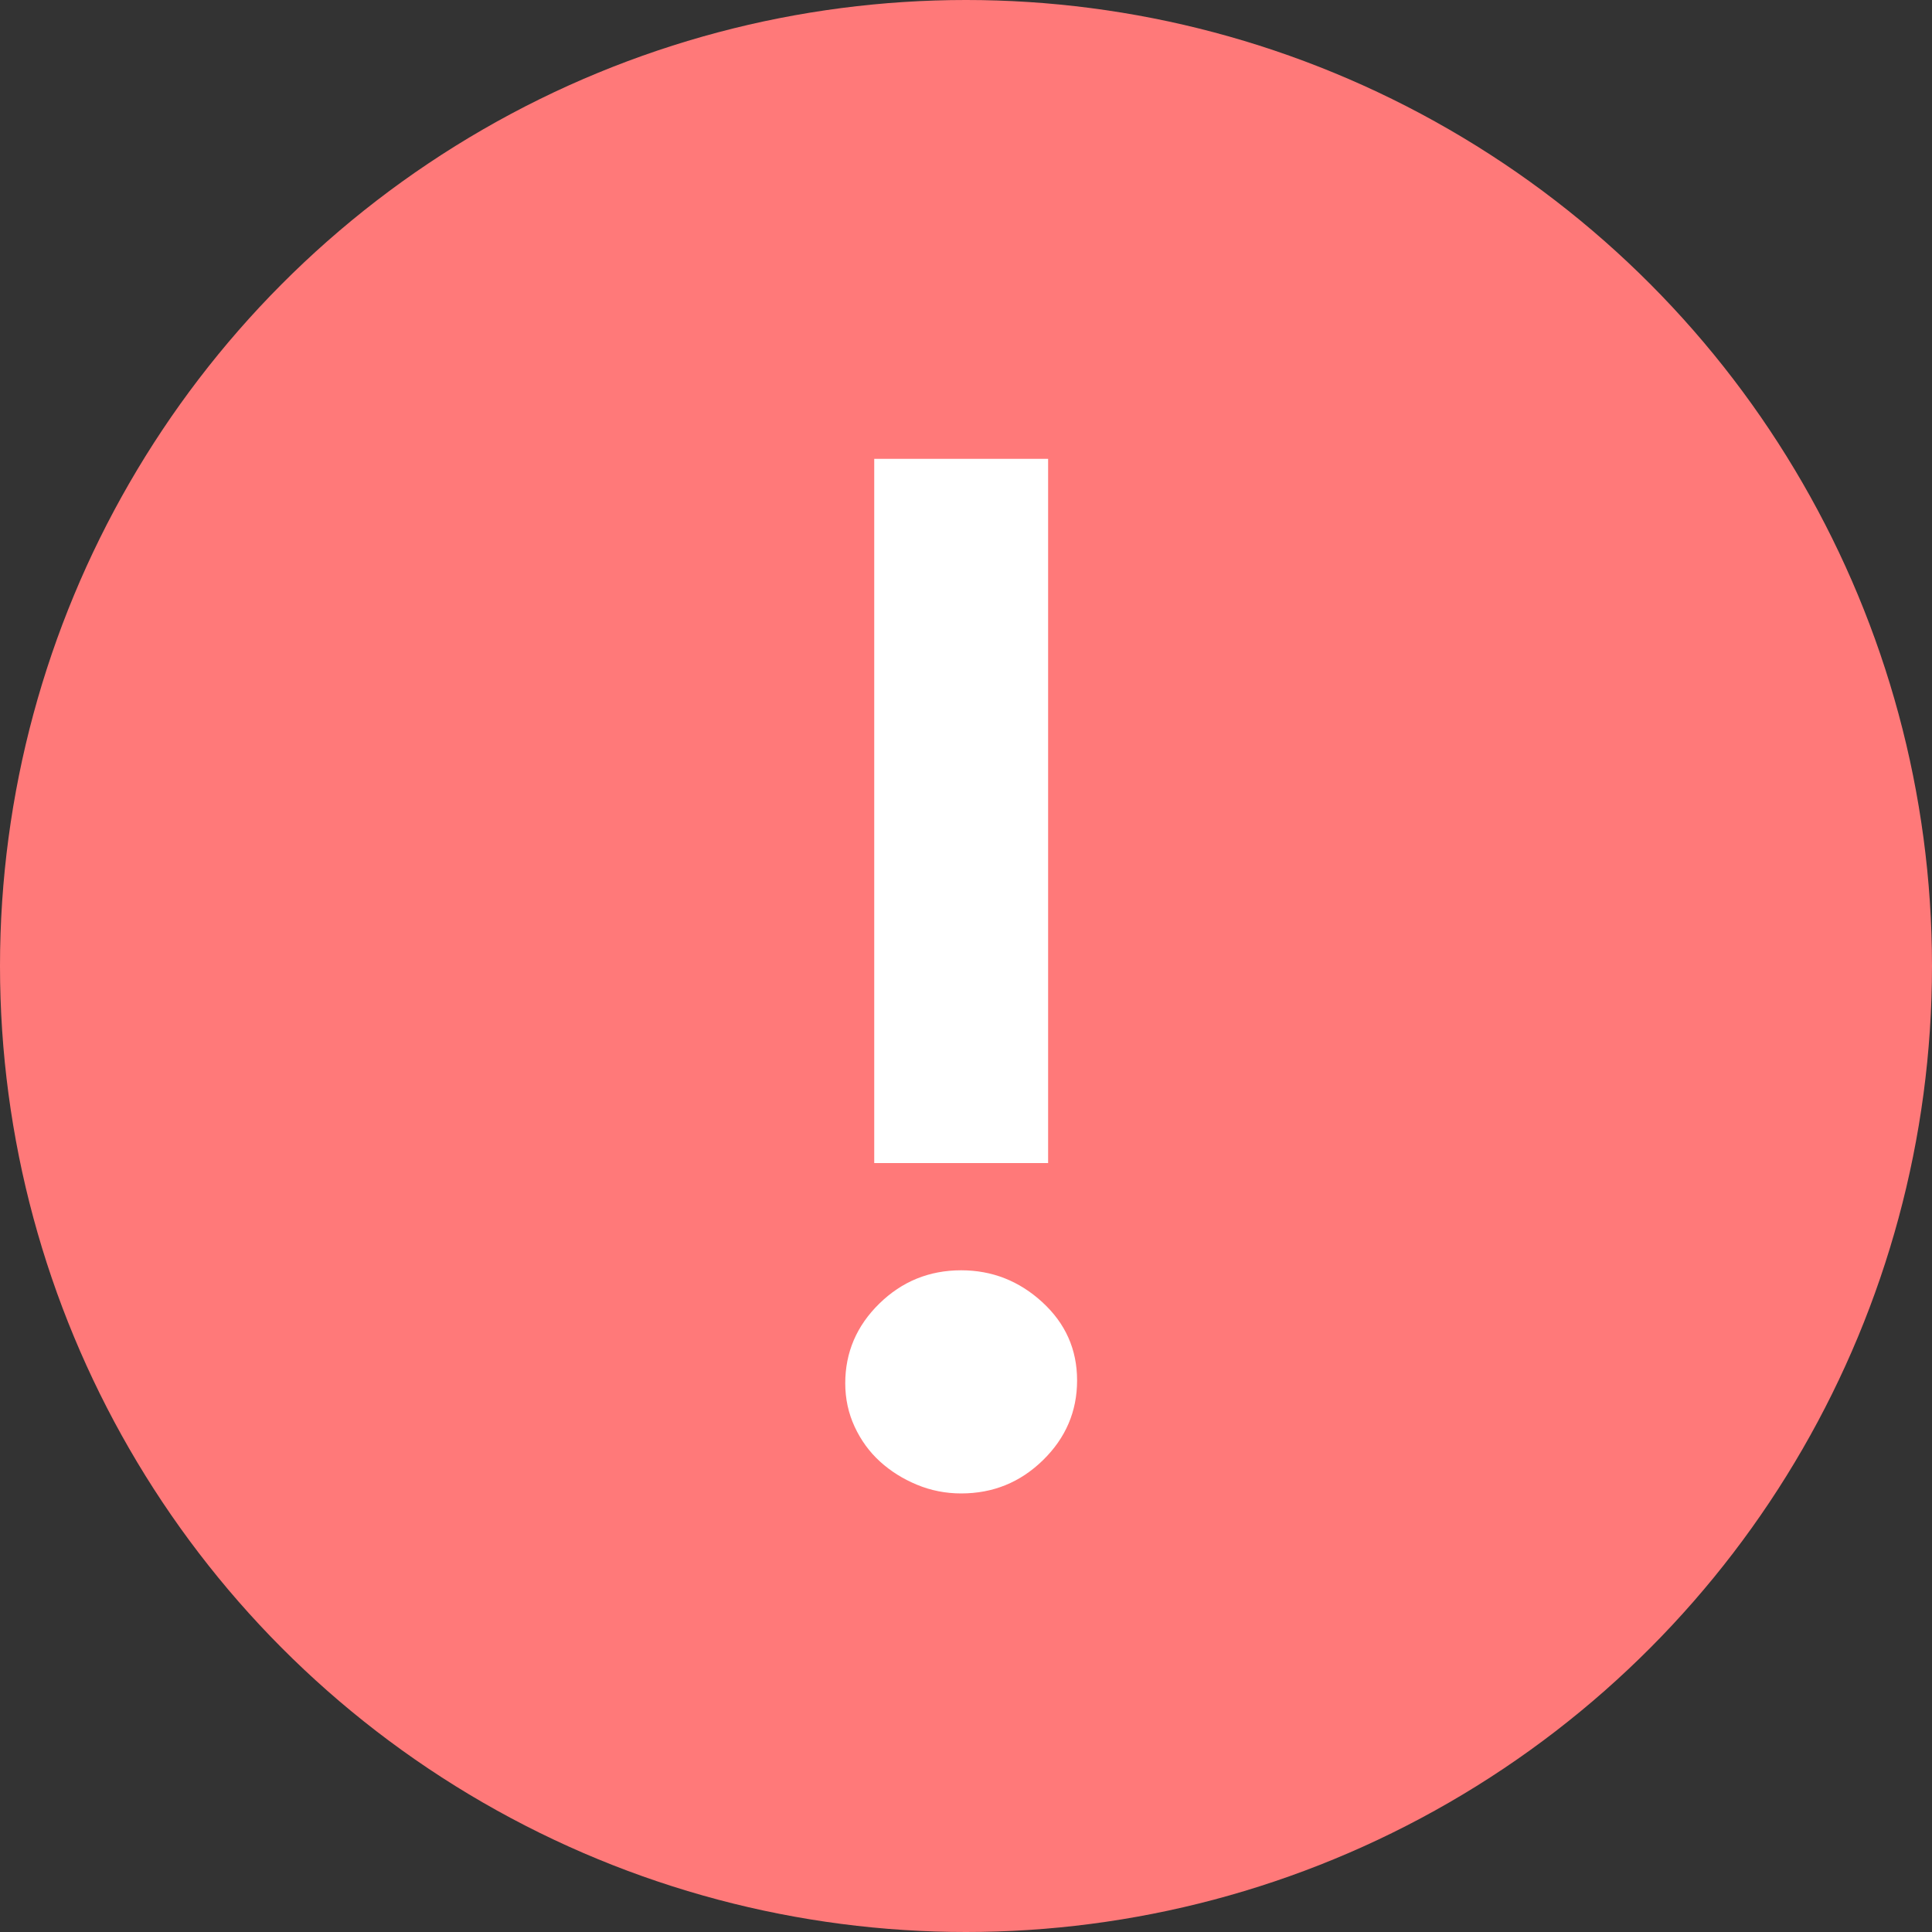 <?xml version="1.0" encoding="UTF-8"?>
<svg width="80px" height="80px" viewBox="0 0 80 80" version="1.1" xmlns="http://www.w3.org/2000/svg" xmlns:xlink="http://www.w3.org/1999/xlink">
    <rect x="0" y="0" width="80" height="80" fill="#333333" stroke="none"/>
    <!-- Generator: Sketch 50 (54983) - http://www.bohemiancoding.com/sketch -->
    <title>Icons/Color/Alert</title>
    <desc>Created with Sketch.</desc>
    <defs></defs>
    <g id="Icons/Color/Alert" stroke="none" stroke-width="1" fill="none" fill-rule="evenodd">
        <circle id="Oval-2" fill="#FF7979" cx="40" cy="40" r="40"></circle>
        <path d="M43.4,48.16 L36.2,48.16 L36.2,19 L43.4,19 L43.4,48.16 Z M35,57.28 C35,56 35.47,54.9 36.41,53.98 C37.35,53.06 38.48,52.6 39.8,52.6 C41.08,52.6 42.2,53.04 43.16,53.92 C44.12,54.8 44.6,55.88 44.6,57.16 C44.6,58.44 44.13,59.54 43.19,60.46 C42.25,61.38 41.12,61.84 39.8,61.84 C39.16,61.84 38.55,61.72 37.97,61.48 C37.39,61.24 36.88,60.92 36.44,60.52 C36,60.12 35.65,59.64 35.39,59.08 C35.13,58.52 35,57.92 35,57.28 Z" id="!" fill="#FFFFFF"></path>
    </g>
</svg>